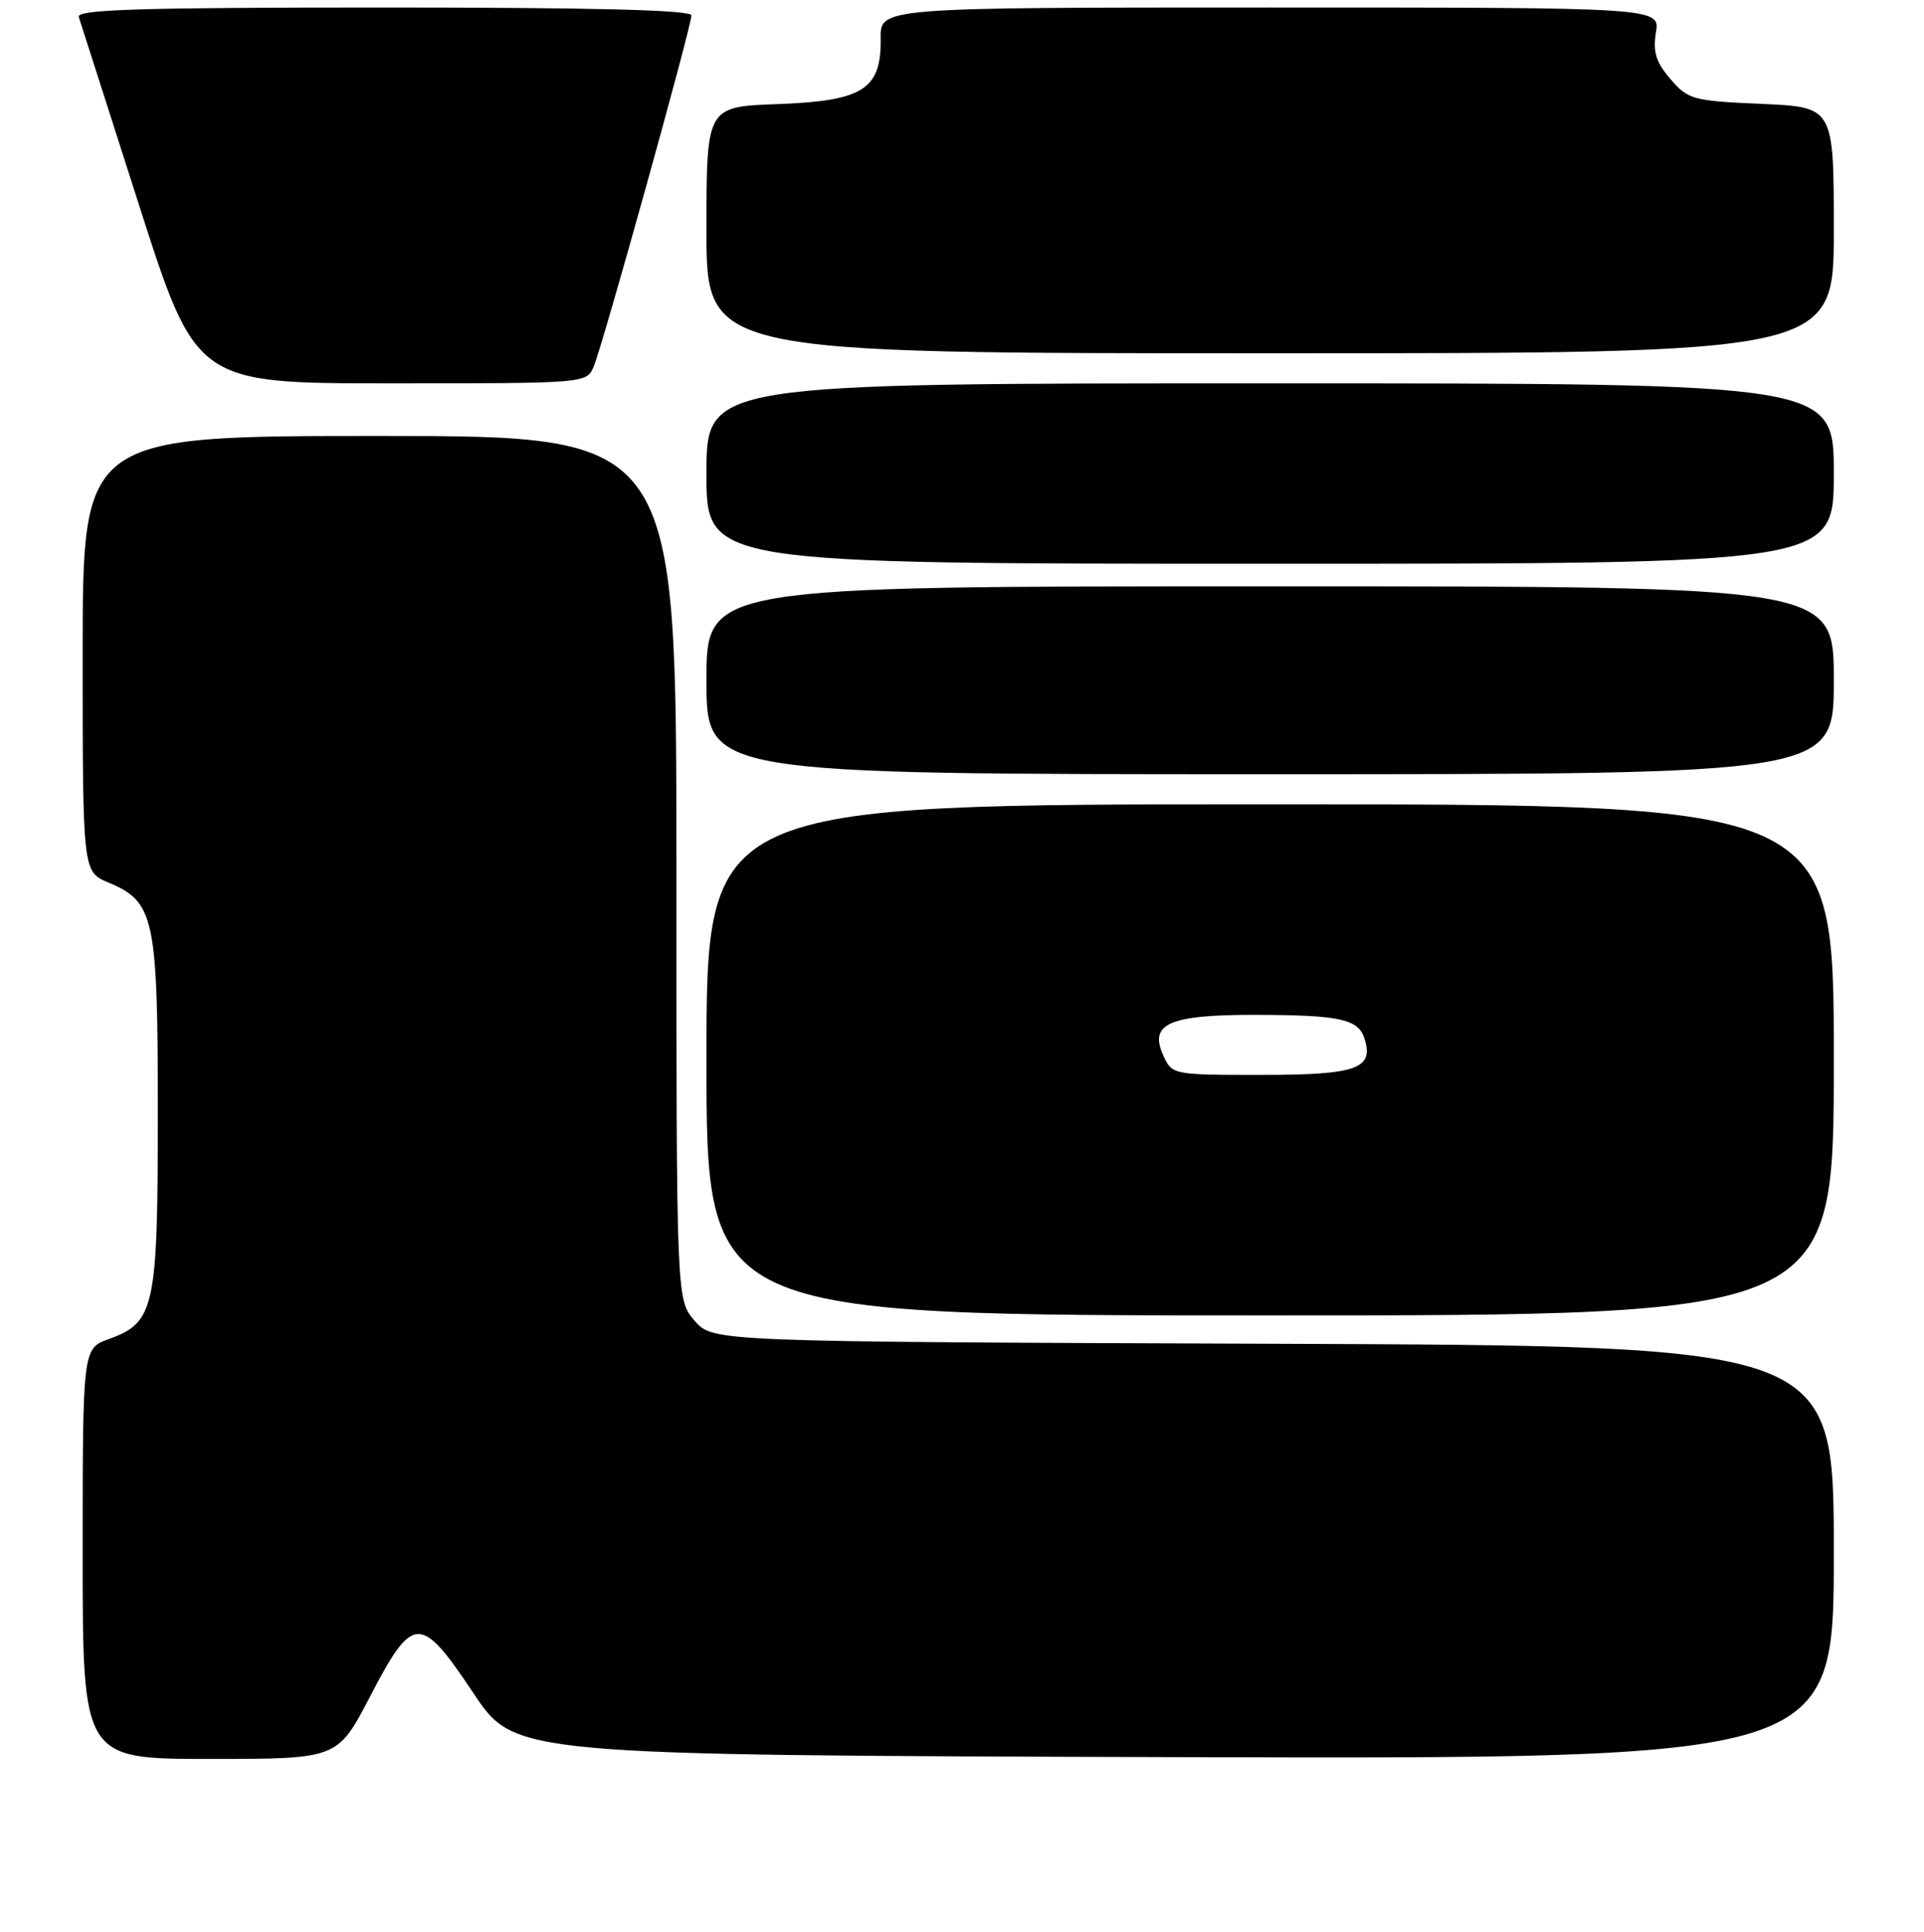 <?xml version="1.0" encoding="UTF-8" standalone="no"?>
<!DOCTYPE svg PUBLIC "-//W3C//DTD SVG 1.1//EN" "http://www.w3.org/Graphics/SVG/1.1/DTD/svg11.dtd" >
<svg xmlns="http://www.w3.org/2000/svg" xmlns:xlink="http://www.w3.org/1999/xlink" version="1.1" viewBox="0 0 256 257">
 <g >
 <path fill="currentColor"
d=" M 49.21 225.75 C 54.96 214.70 55.93 214.67 63.00 225.26 C 68.50 233.50 68.50 233.50 156.25 233.76 C 244.00 234.01 244.00 234.01 244.00 206.52 C 244.00 179.04 244.00 179.04 169.41 178.77 C 94.83 178.50 94.83 178.50 92.41 175.69 C 90.00 172.89 90.00 172.89 90.00 115.44 C 90.00 58.00 90.00 58.00 50.50 58.00 C 11.00 58.00 11.00 58.00 11.00 86.99 C 11.00 115.97 11.00 115.97 14.43 117.41 C 20.55 119.96 21.00 122.07 21.00 148.00 C 21.00 174.01 20.59 175.94 14.51 178.13 C 11.00 179.40 11.00 179.40 11.00 206.70 C 11.00 234.00 11.00 234.00 27.96 234.00 C 44.91 234.00 44.91 234.00 49.21 225.75 Z  M 244.00 141.00 C 244.00 107.00 244.00 107.00 169.00 107.00 C 94.00 107.00 94.00 107.00 94.00 141.00 C 94.00 175.00 94.00 175.00 169.00 175.00 C 244.00 175.00 244.00 175.00 244.00 141.00 Z  M 244.00 90.50 C 244.00 78.00 244.00 78.00 169.00 78.00 C 94.00 78.00 94.00 78.00 94.00 90.50 C 94.00 103.00 94.00 103.00 169.00 103.00 C 244.00 103.00 244.00 103.00 244.00 90.50 Z  M 244.00 63.00 C 244.00 51.00 244.00 51.00 169.00 51.00 C 94.00 51.00 94.00 51.00 94.00 63.00 C 94.00 75.00 94.00 75.00 169.00 75.00 C 244.00 75.00 244.00 75.00 244.00 63.00 Z  M 79.00 48.75 C 80.18 45.98 92.00 3.51 92.00 2.05 C 92.00 1.33 79.03 1.00 51.03 1.00 C 18.70 1.00 10.15 1.26 10.48 2.25 C 10.70 2.94 14.31 14.19 18.49 27.25 C 26.10 51.00 26.10 51.00 52.07 51.00 C 78.04 51.00 78.04 51.00 79.00 48.75 Z  M 244.00 30.62 C 244.00 14.24 244.00 14.24 234.37 13.82 C 225.24 13.42 224.61 13.25 222.27 10.52 C 220.34 8.29 219.91 6.91 220.33 4.33 C 220.87 1.00 220.87 1.00 169.00 1.00 C 117.13 1.00 117.13 1.00 117.18 5.10 C 117.28 11.89 114.87 13.43 103.47 13.85 C 94.00 14.19 94.00 14.19 94.00 30.60 C 94.00 47.00 94.00 47.00 169.00 47.00 C 244.00 47.00 244.00 47.00 244.00 30.62 Z  M 154.77 140.39 C 152.86 136.19 155.56 135.00 166.94 135.01 C 178.26 135.03 180.73 135.56 181.55 138.16 C 182.83 142.19 180.53 143.00 167.86 143.00 C 156.00 143.00 155.95 142.99 154.77 140.39 Z "/>
</g>
</svg>